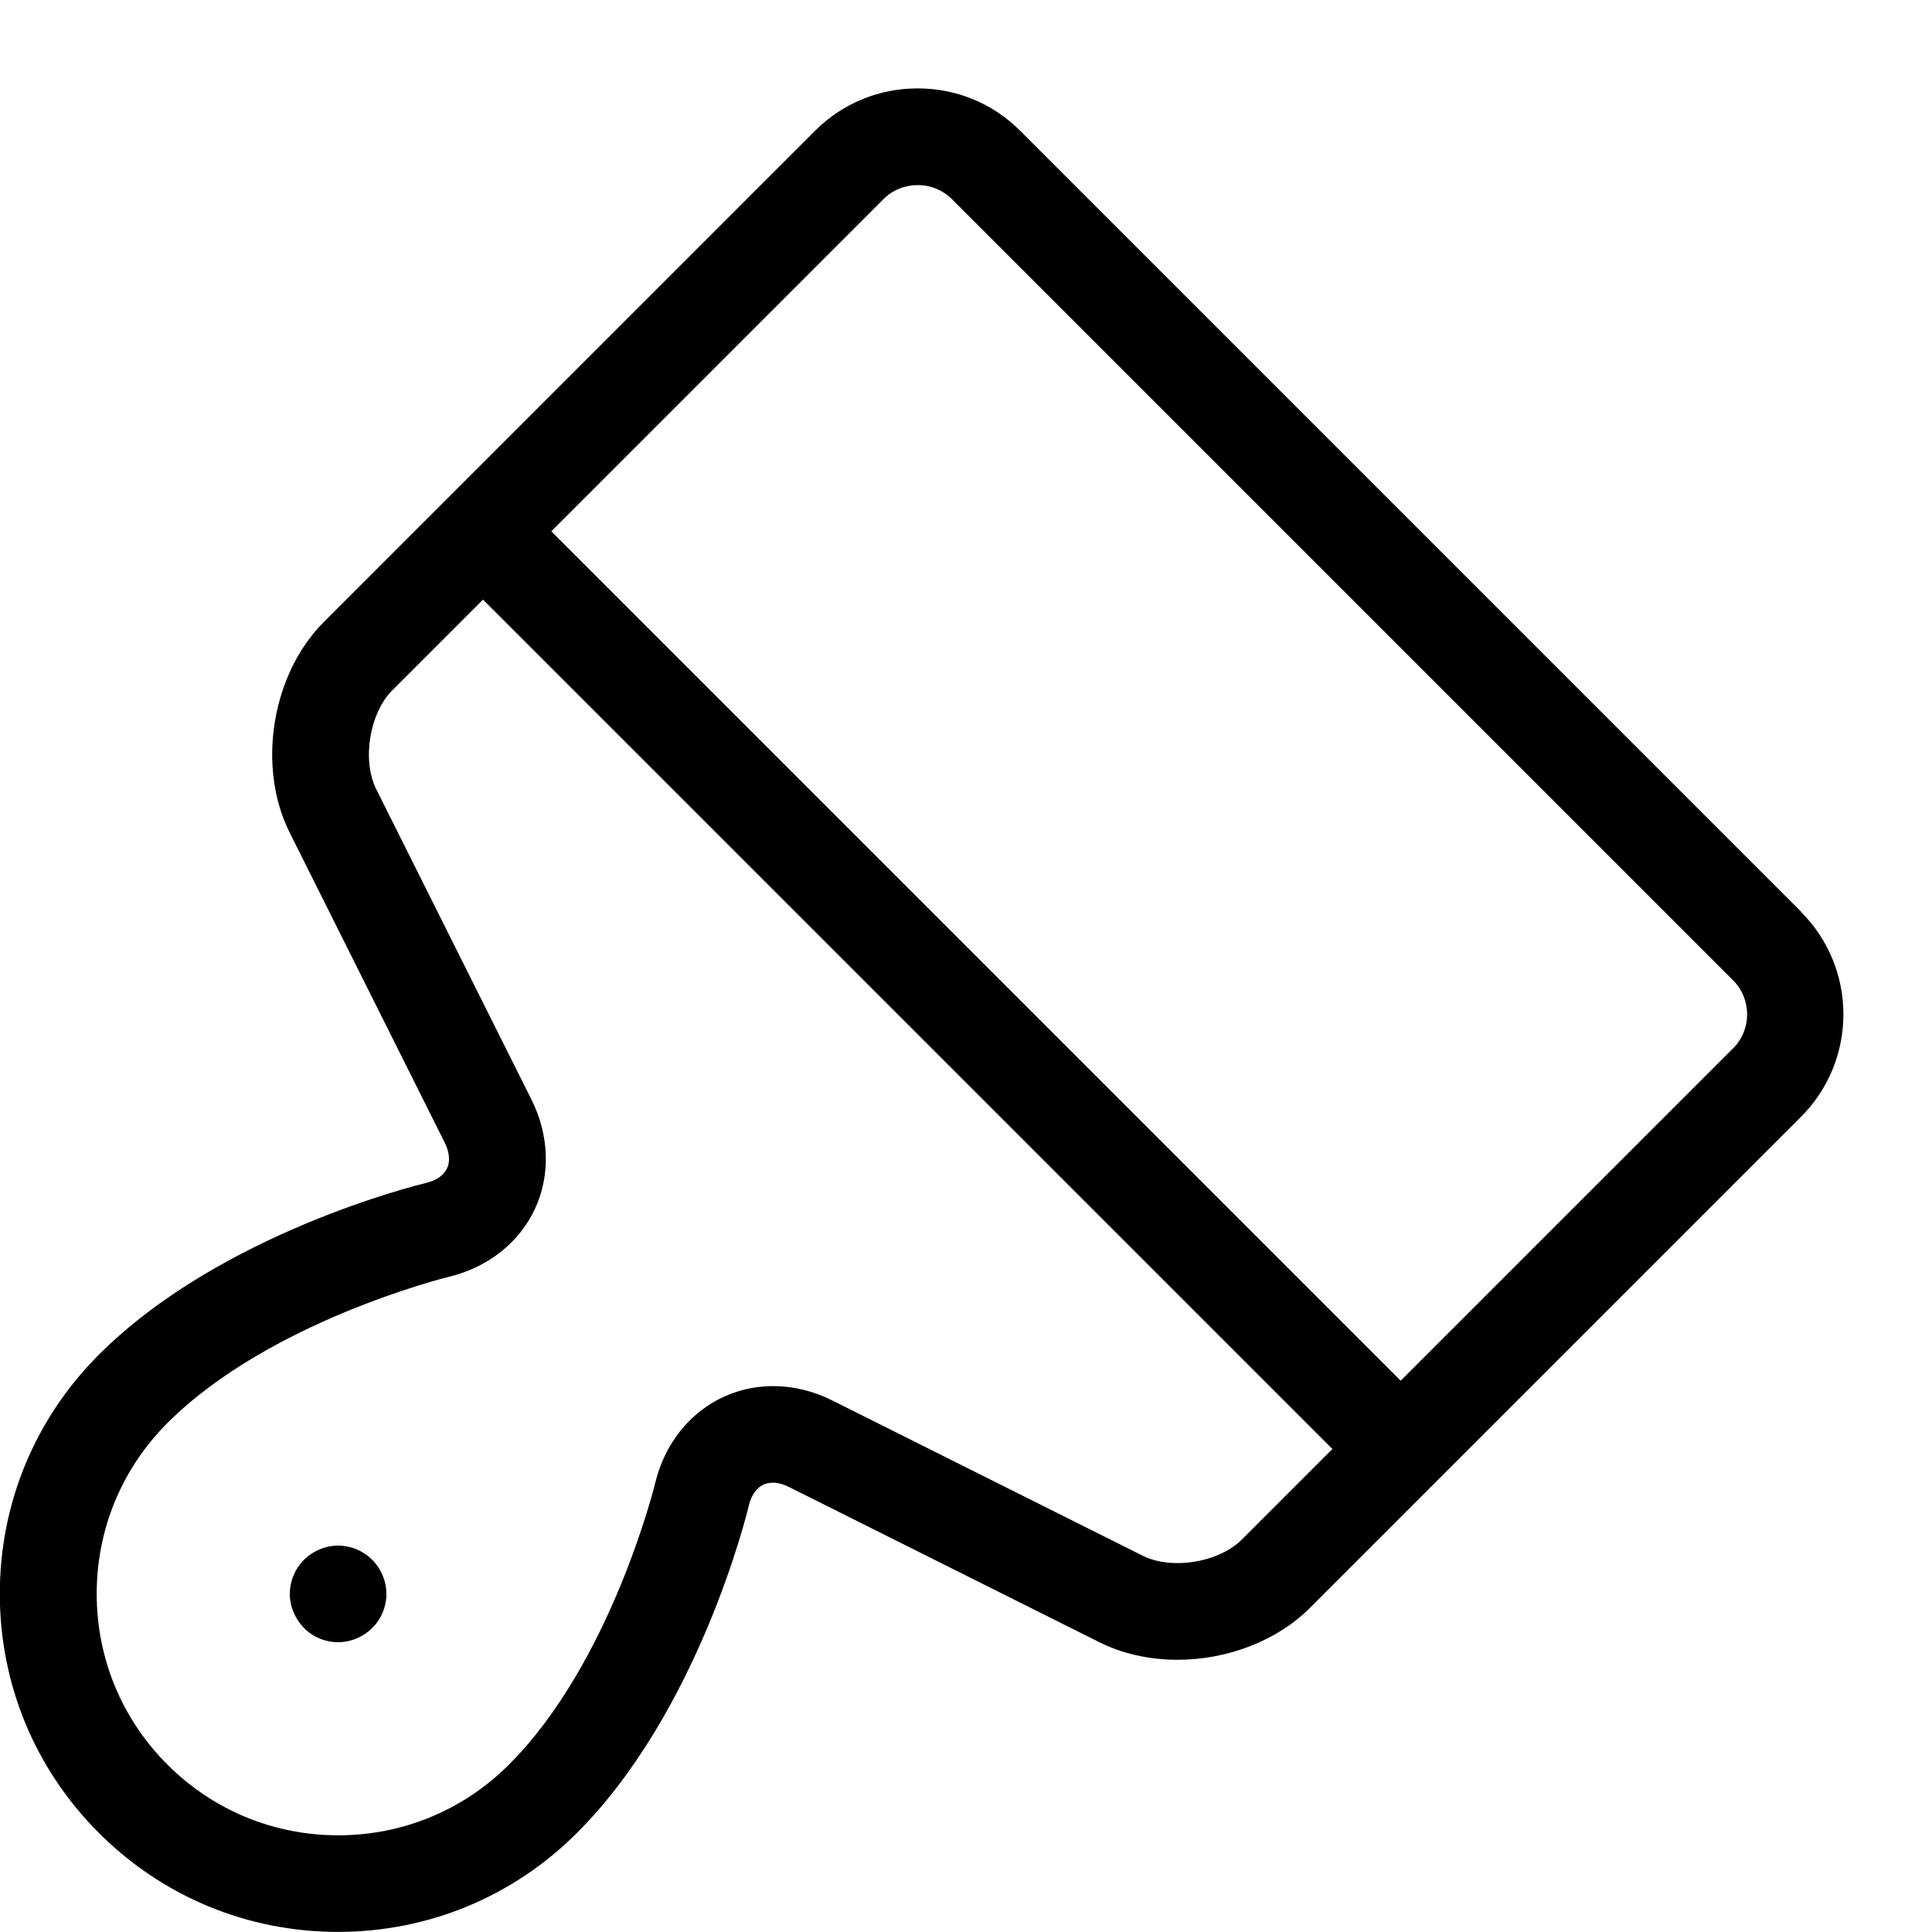 <svg version="1.1" xmlns="http://www.w3.org/2000/svg" xmlns:xlink="http://www.w3.org/1999/xlink" width="20" height="20" viewBox="0 0 20 20">
<path d="M3.5 17c-0.132 0-0.261-0.053-0.353-0.147s-0.147-0.222-0.147-0.353 0.053-0.26 0.147-0.353c0.093-0.093 0.222-0.147 0.353-0.147s0.26 0.053 0.353 0.147c0.093 0.093 0.147 0.222 0.147 0.353s-0.053 0.261-0.147 0.353c-0.093 0.093-0.222 0.147-0.353 0.147z" fill="#000000"></path>
<path d="M18.646 9.439l-8.086-8.086c-0.283-0.283-0.659-0.438-1.061-0.438s-0.778 0.156-1.061 0.438l-5.086 5.086c-0.539 0.539-0.695 1.496-0.354 2.179l1.606 3.211c0.049 0.099 0.058 0.193 0.024 0.265s-0.111 0.127-0.219 0.152c-0.086 0.021-2.129 0.521-3.386 1.778-0.661 0.661-1.025 1.54-1.025 2.475s0.364 1.814 1.025 2.475c0.661 0.661 1.54 1.025 2.475 1.025 0 0-0 0 0 0 0.935 0 1.814-0.364 2.475-1.025 1.257-1.257 1.758-3.3 1.778-3.386 0.021-0.089 0.082-0.239 0.249-0.239 0.053 0 0.11 0.015 0.169 0.045l3.211 1.606c0.238 0.119 0.517 0.182 0.808 0.182 0.523 0 1.035-0.2 1.37-0.535l5.086-5.086c0.585-0.585 0.585-1.536 0-2.121zM12.854 15.939c-0.147 0.147-0.408 0.242-0.663 0.242-0.137 0-0.262-0.026-0.361-0.076l-3.211-1.606c-0.199-0.1-0.407-0.15-0.616-0.15-0.586 0-1.077 0.404-1.221 1.006-0.004 0.018-0.458 1.858-1.513 2.912-0.472 0.472-1.1 0.732-1.768 0.732s-1.296-0.26-1.768-0.732c-0.472-0.472-0.732-1.1-0.732-1.768s0.26-1.296 0.732-1.768c1.055-1.055 2.894-1.509 2.912-1.513 0.404-0.097 0.729-0.353 0.892-0.702s0.15-0.763-0.036-1.135l-1.606-3.211c-0.15-0.299-0.070-0.788 0.166-1.024l0.939-0.939 8.793 8.793-0.939 0.939zM17.939 10.854l-3.439 3.439-8.793-8.793 3.439-3.439c0.094-0.094 0.219-0.145 0.354-0.145s0.26 0.052 0.354 0.145l8.086 8.086c0.195 0.195 0.195 0.512 0 0.707z" fill="#000000"></path>
</svg>
